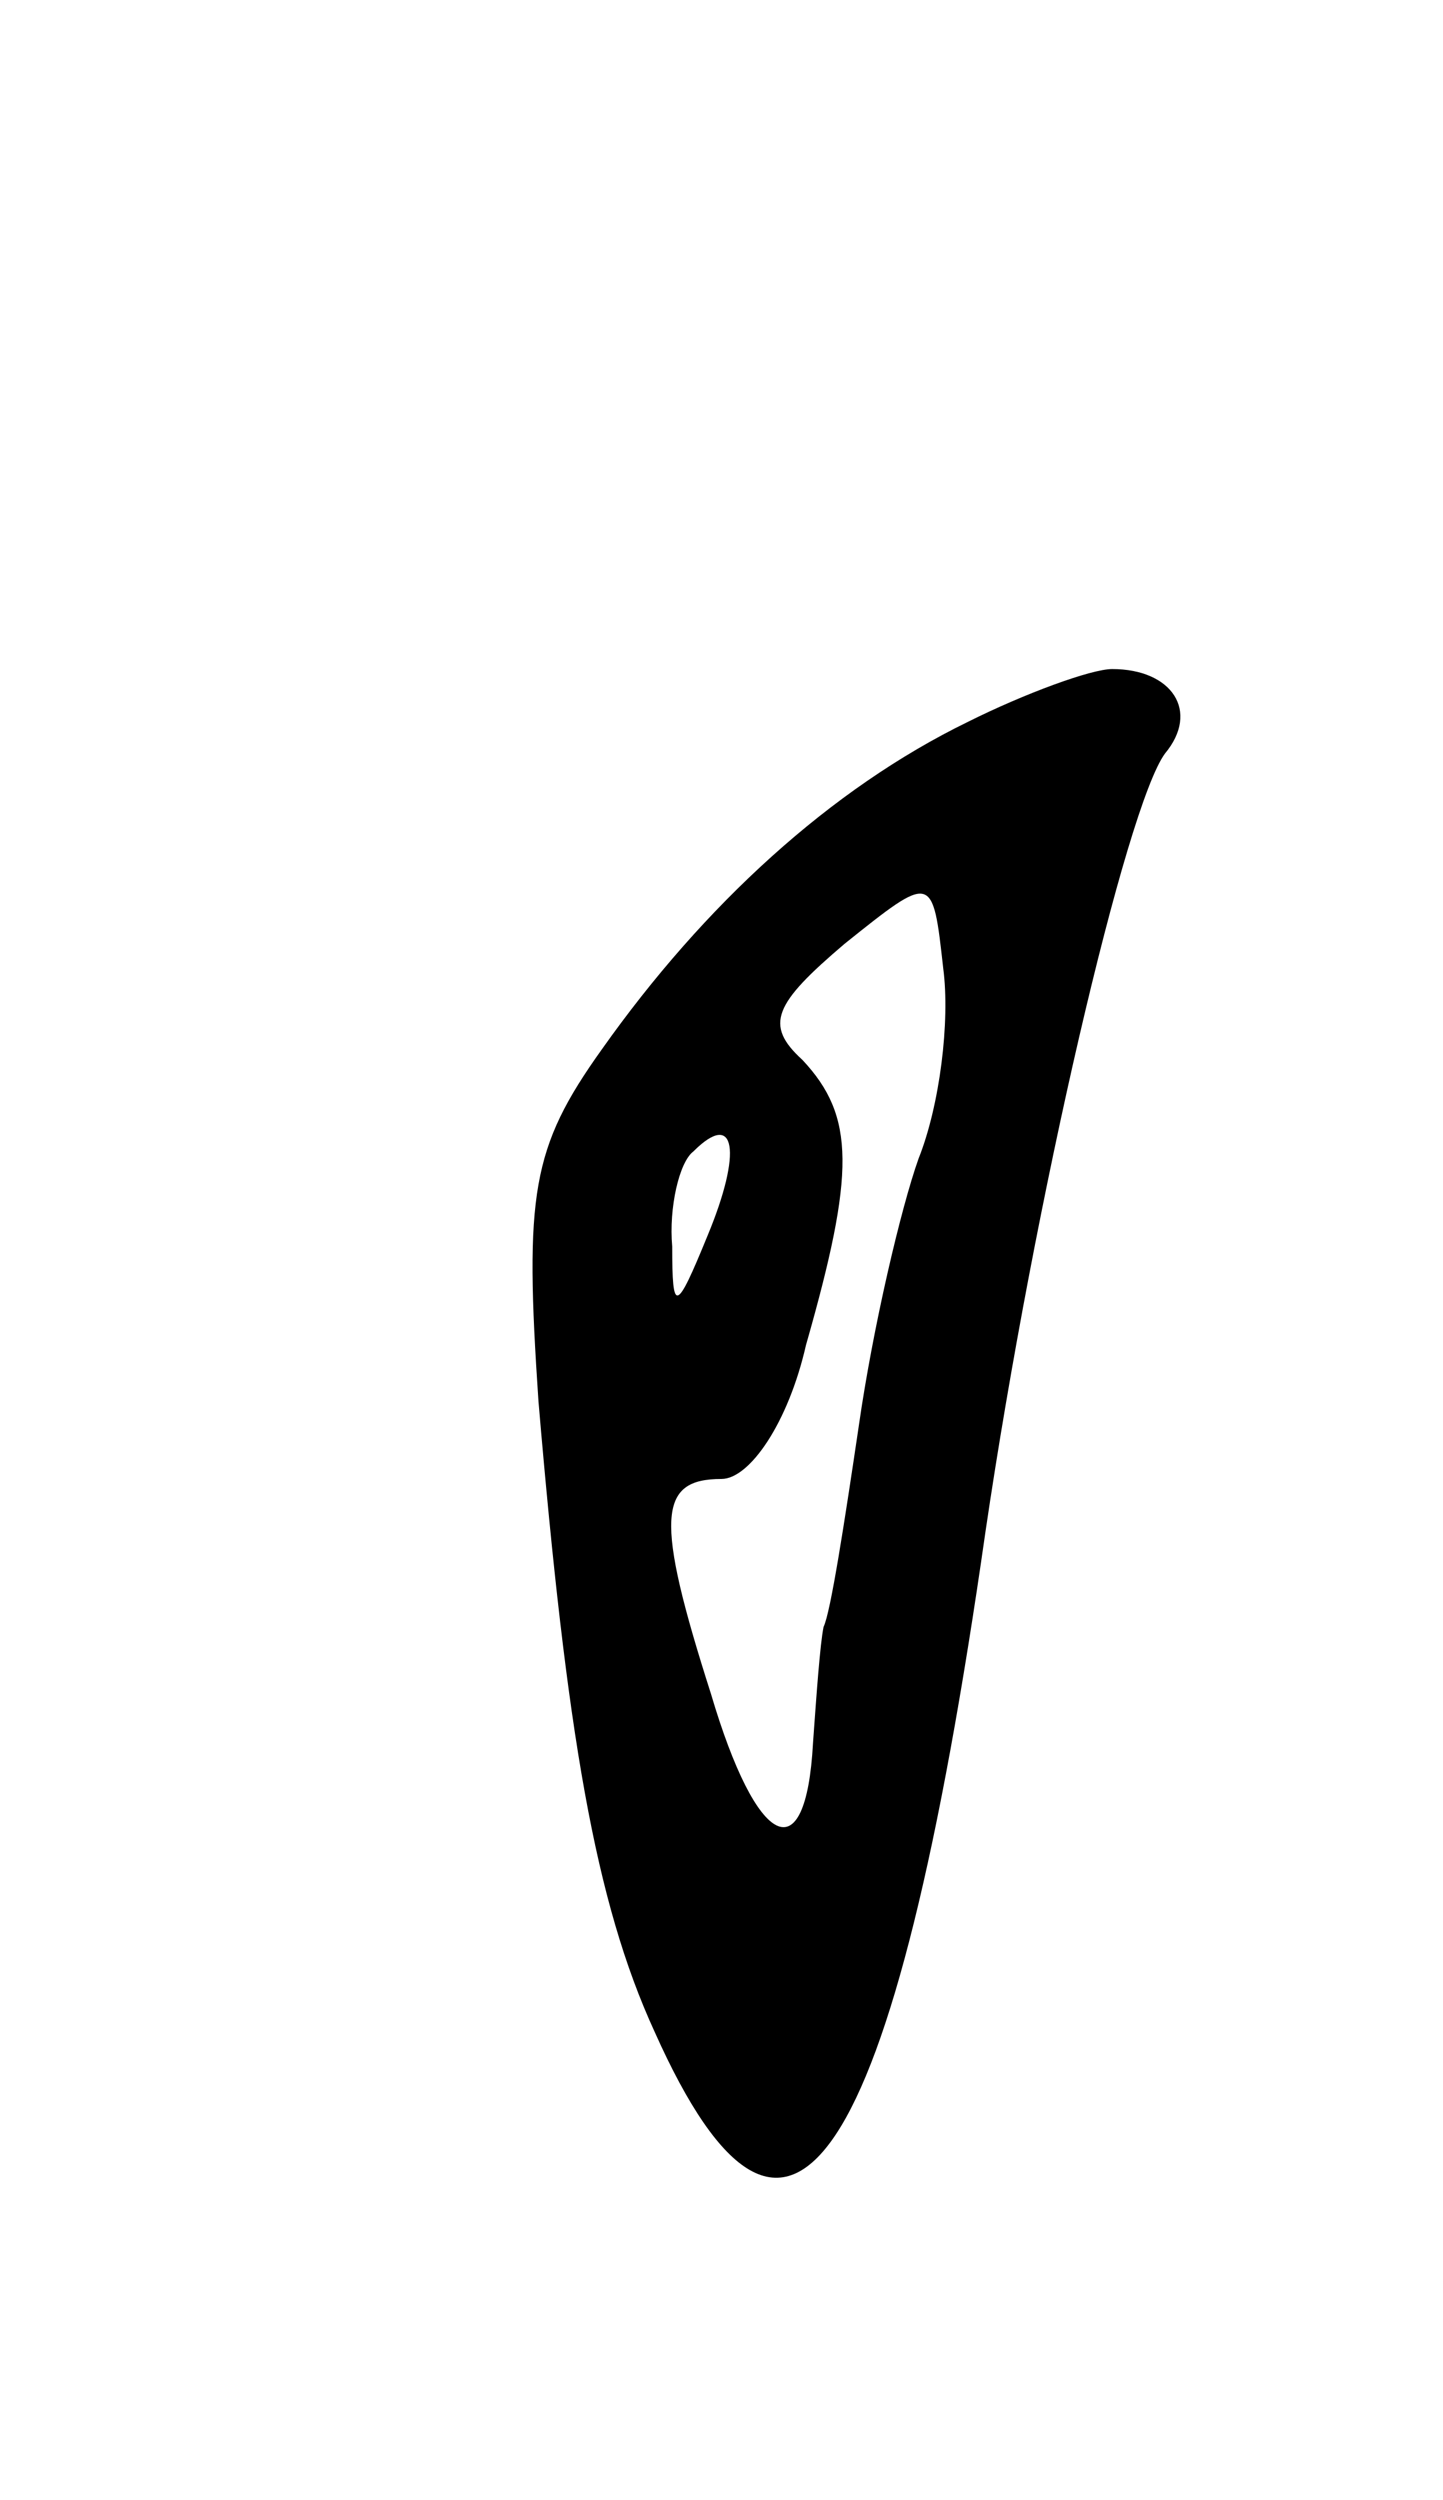 <svg version="1.0" xmlns="http://www.w3.org/2000/svg"
 width="41pt" height="71pt" viewBox="0 0 41 71"
 preserveAspectRatio="xMidYMid meet">
<g transform="translate(0,71) scale(0.1,-0.1)"
fill="#000000" stroke="none">
<path d="M275 505 c-39 -19 -75 -52 -104 -93 -20 -28 -22 -41 -18 -100 8 -94
16 -142 33 -179 38 -85 68 -40 94 142 14 95 40 206 51 221 10 12 2 24 -15 24
-6 0 -25 -7 -41 -15z m-14 -124 c-5 -14 -13 -48 -17 -76 -4 -27 -8 -53 -10
-57 -1 -5 -2 -19 -3 -33 -2 -37 -16 -30 -29 14 -16 50 -15 61 3 61 8 0 19 16
24 38 14 49 14 65 -1 81 -11 10 -8 16 12 33 25 20 25 20 28 -7 2 -15 -1 -39
-7 -54z m-60 -22 c-9 -22 -10 -22 -10 -3 -1 11 2 24 6 27 12 12 14 0 4 -24z"/>
</g>
</svg>

